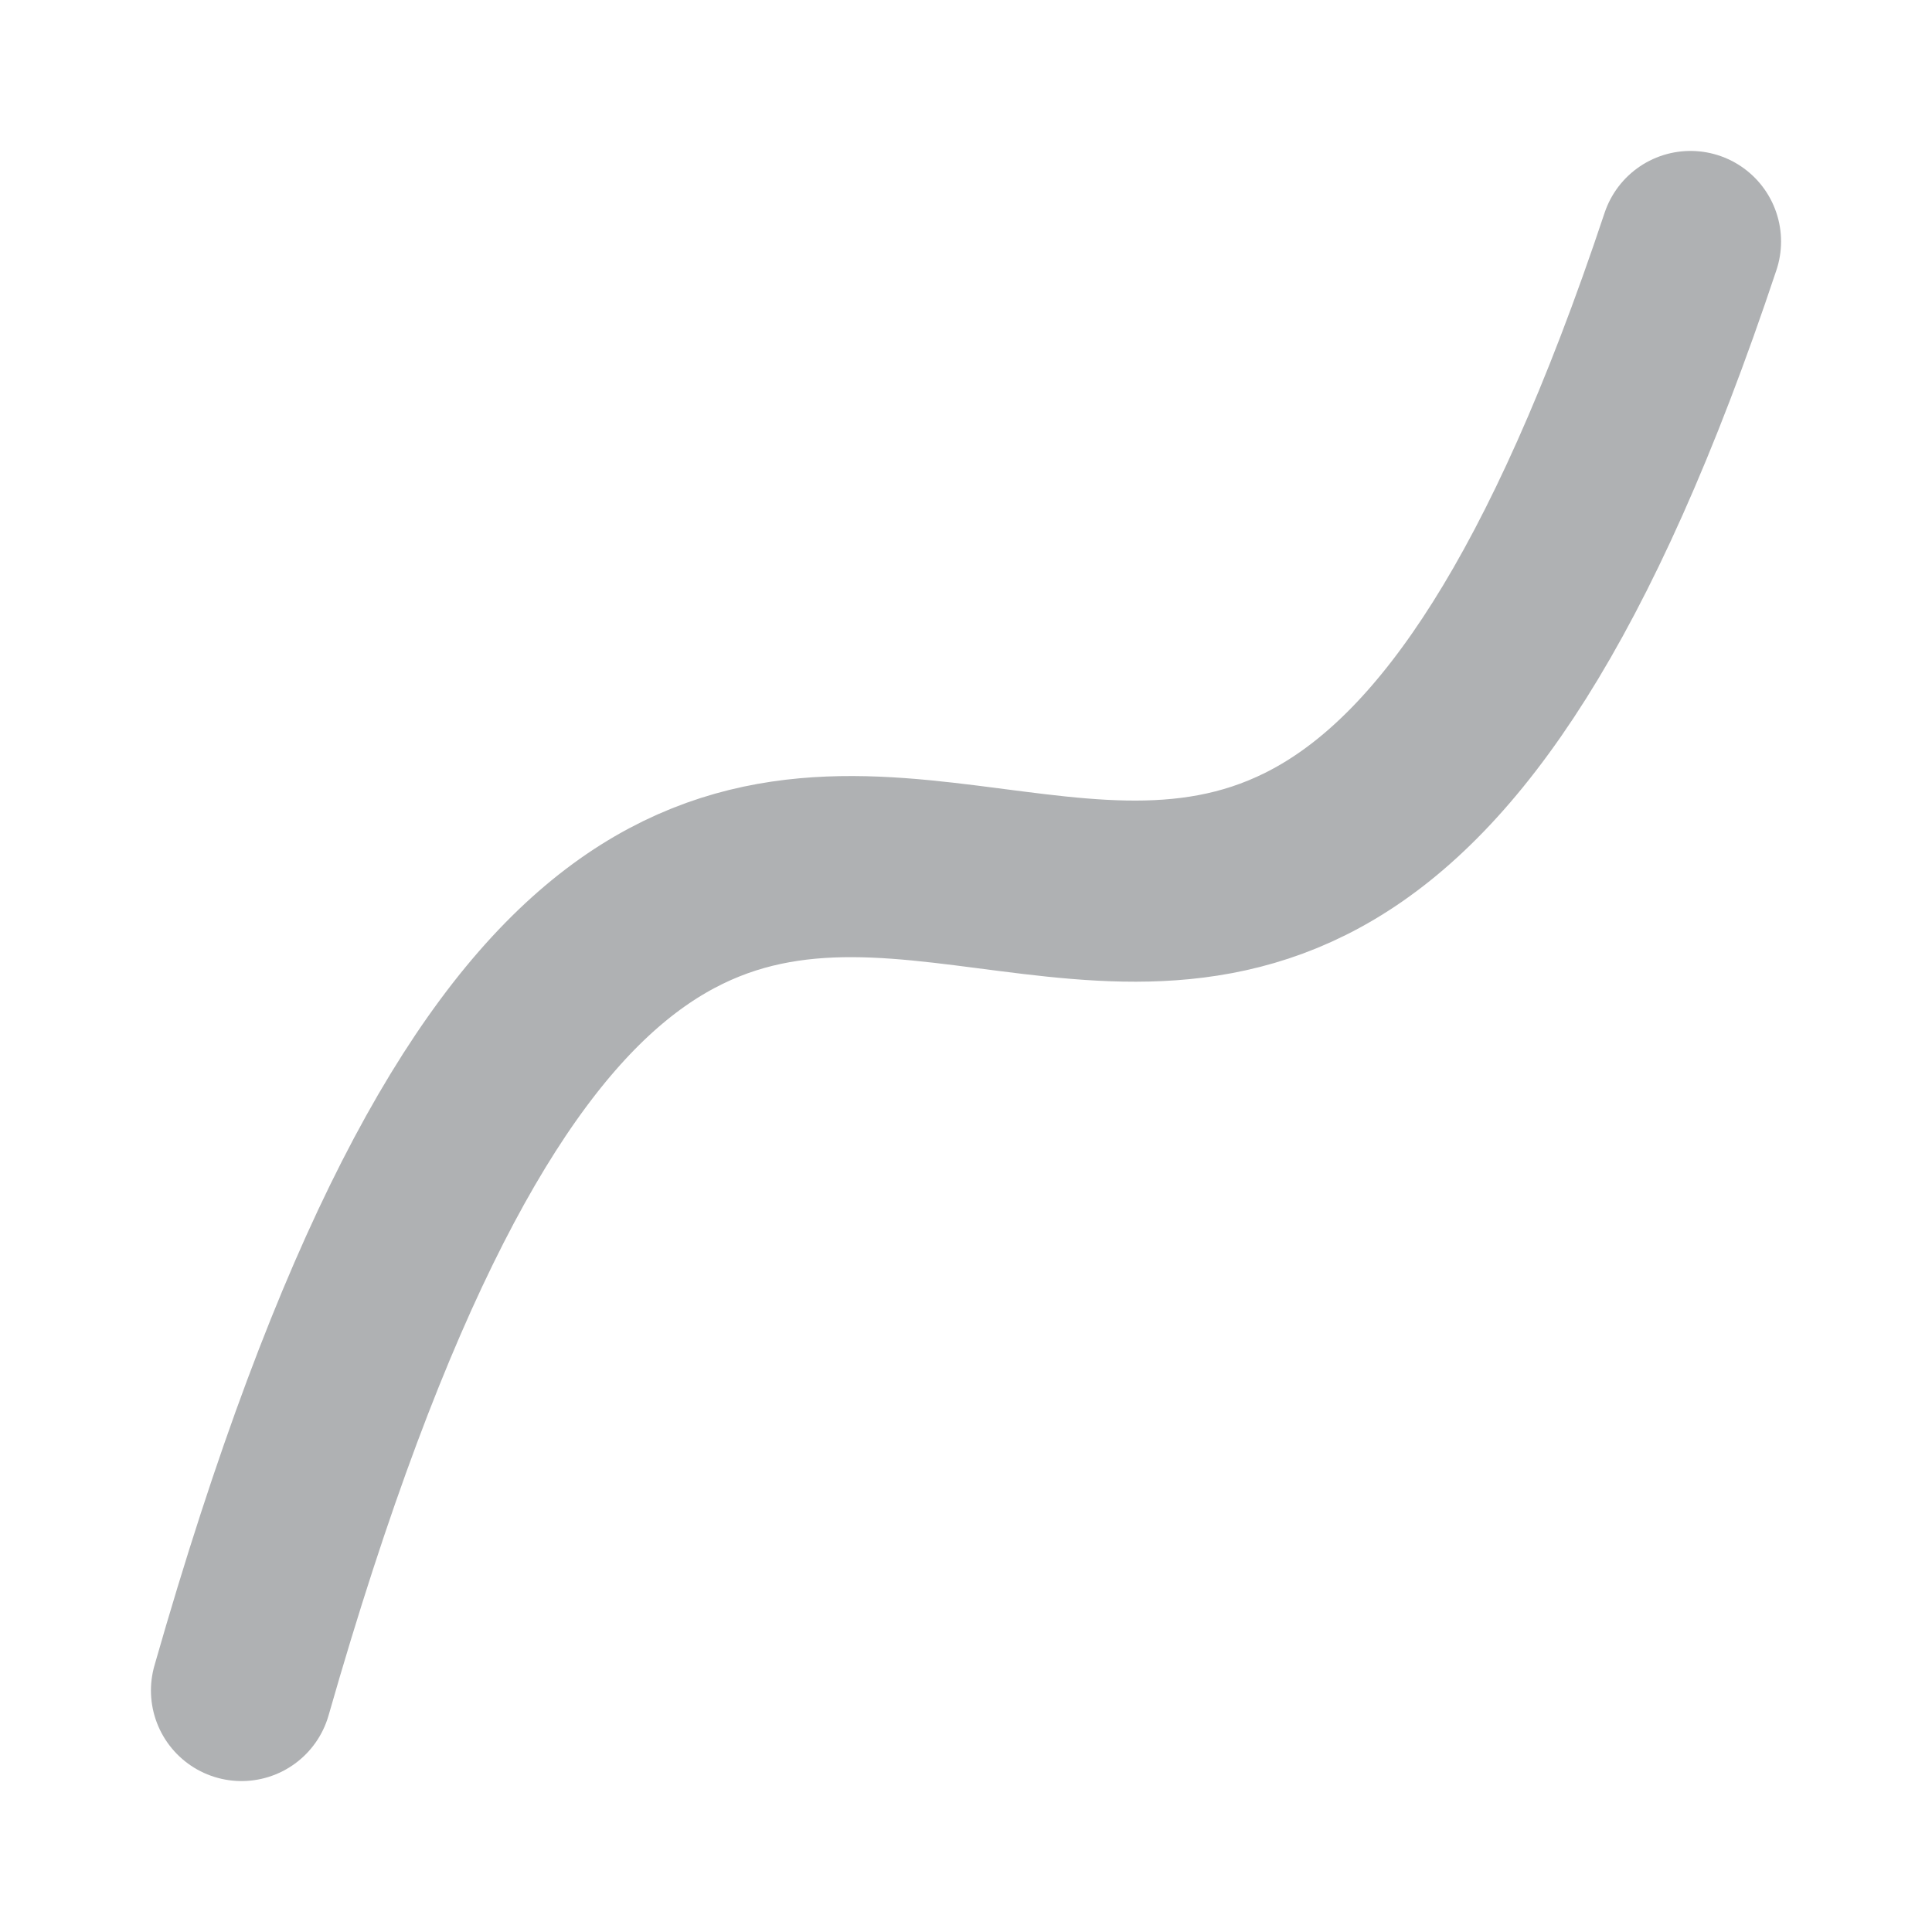 <svg xmlns="http://www.w3.org/2000/svg" height="16" width="16" viewBox="0 0 16 16">
    <path stroke="#afb1b3" stroke-width="1.5" stroke-linecap="round" fill="none" d="m 2,14 c 4,-14 8,0 12,-12"/>
</svg>
